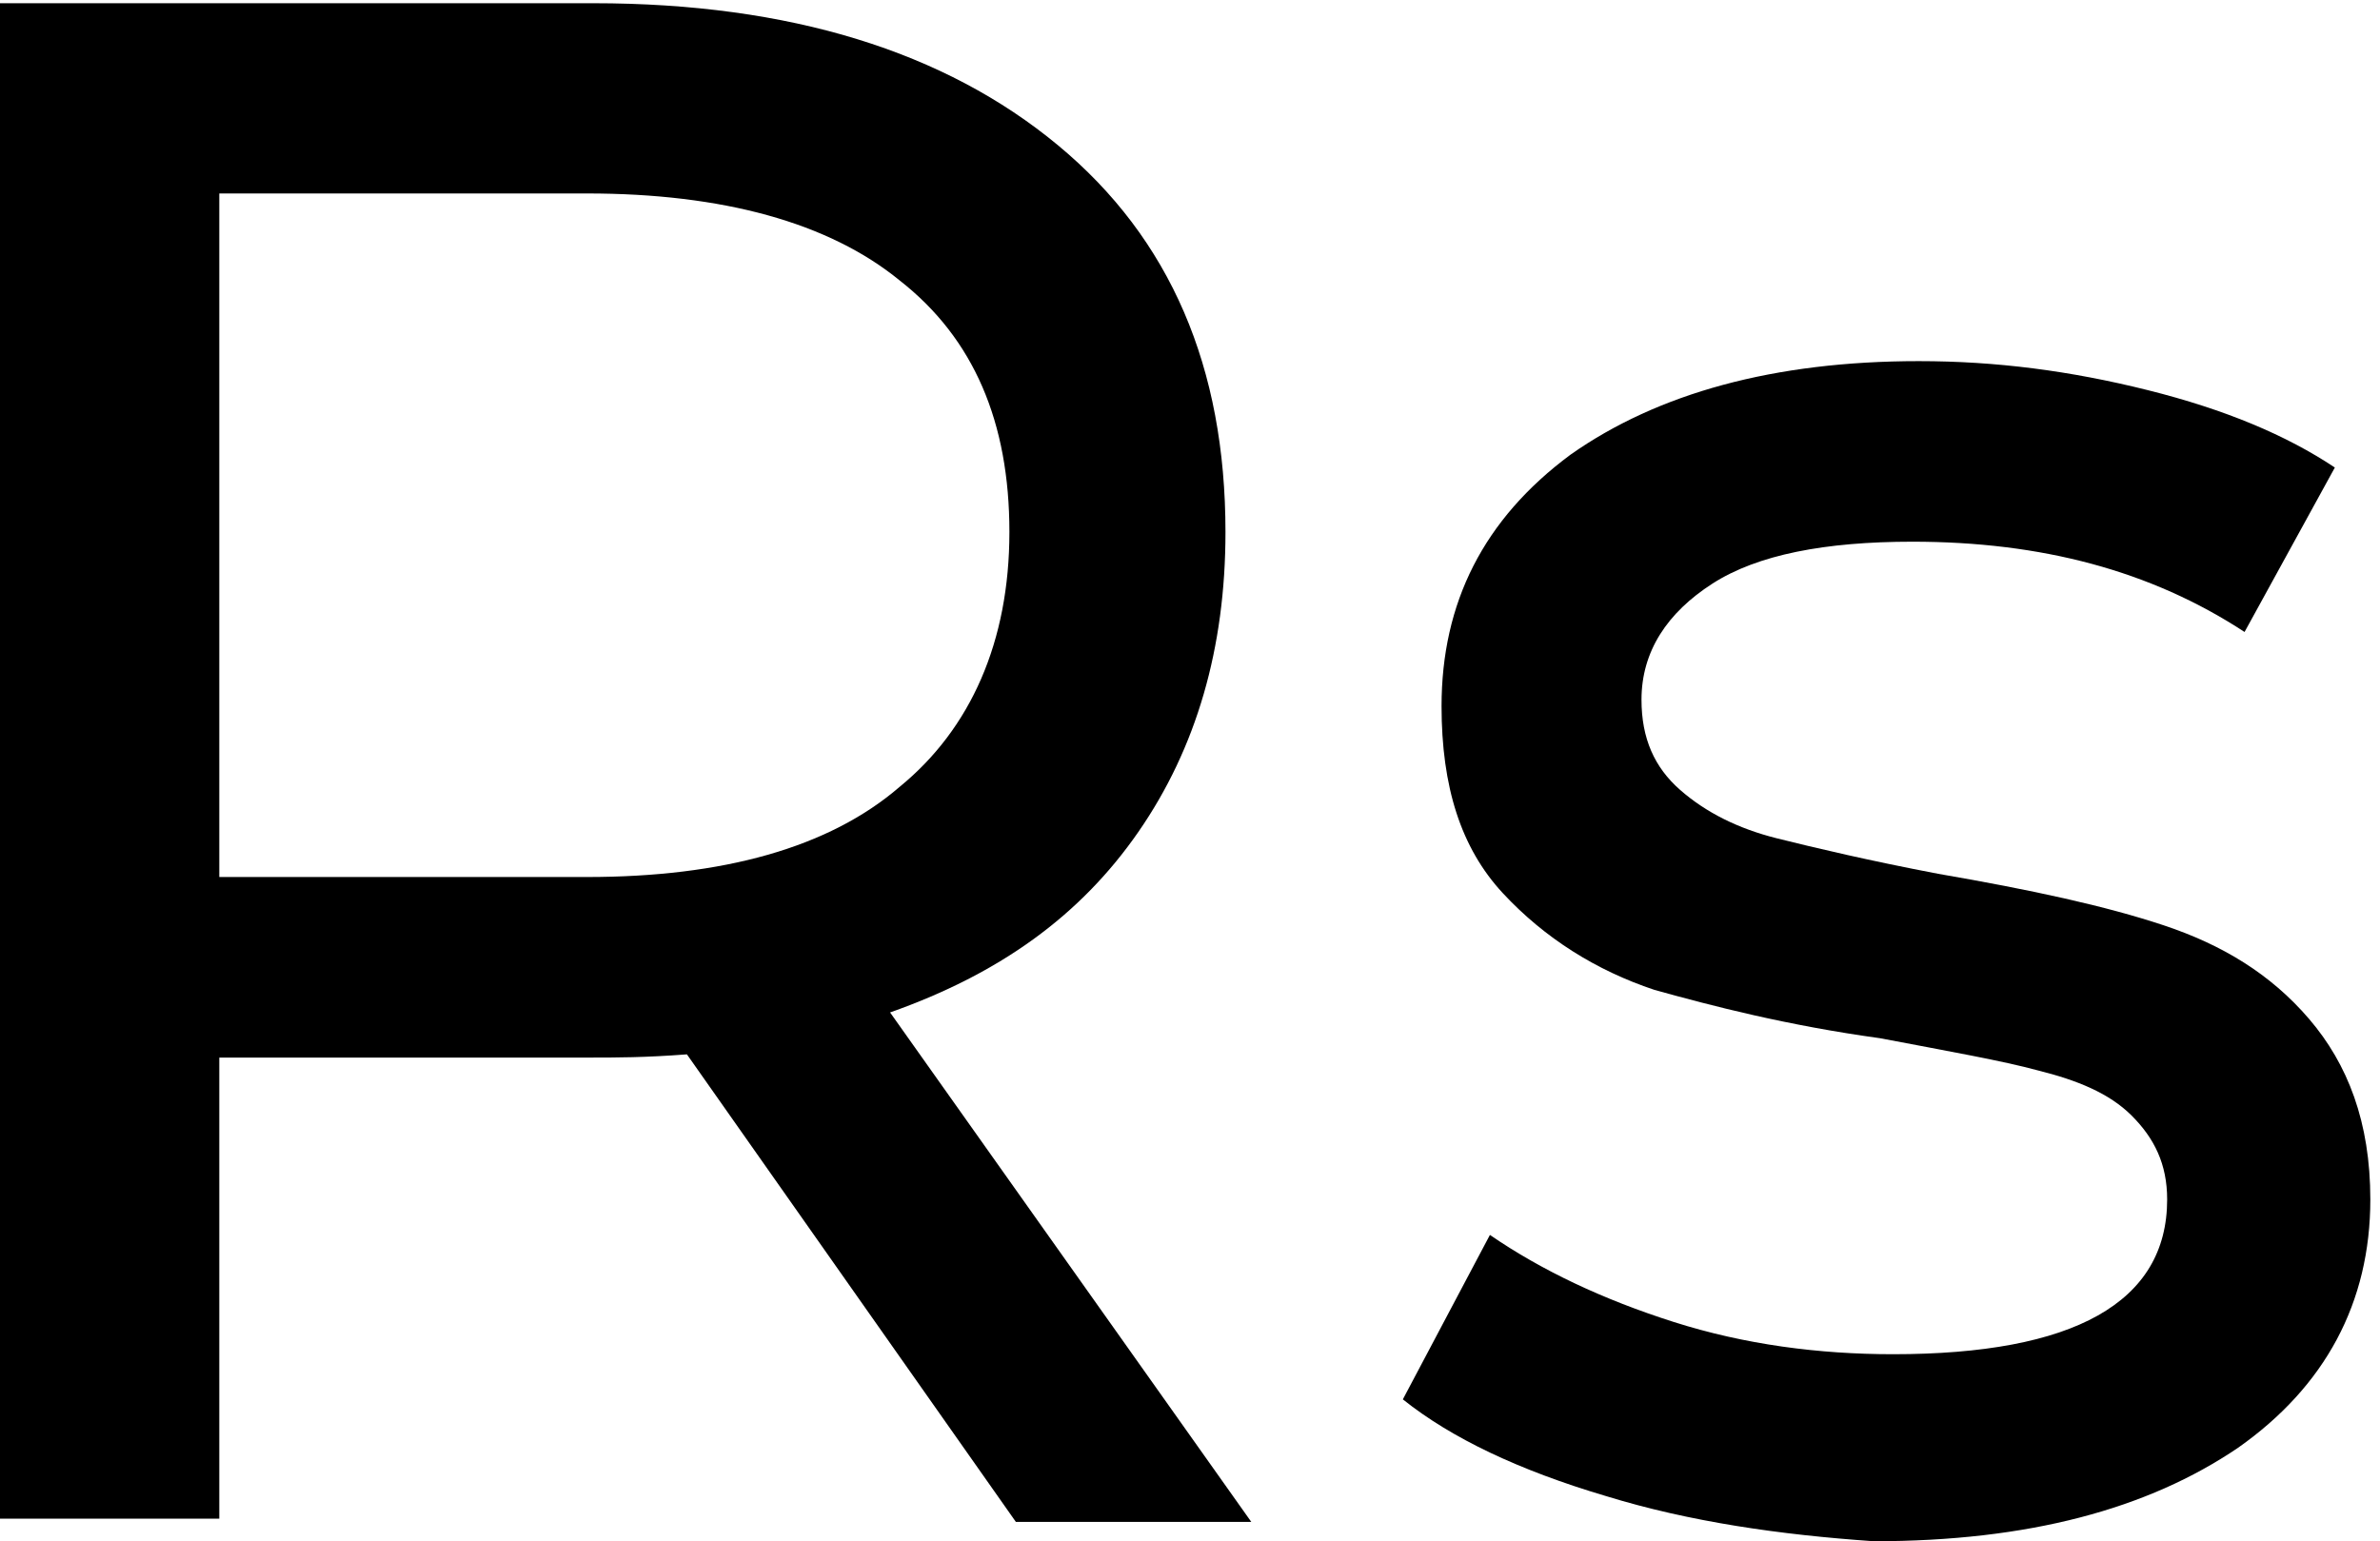 <?xml version="1.0" encoding="utf-8"?>
<!-- Generator: Adobe Illustrator 21.1.0, SVG Export Plug-In . SVG Version: 6.00 Build 0)  -->
<svg version="1.1" id="Capa_1" xmlns="http://www.w3.org/2000/svg" xmlns:xlink="http://www.w3.org/1999/xlink" x="0px" y="0px"
	 viewBox="0 0 73.8 47.8" style="enable-background:new 0 0 73.8 47.8;" xml:space="preserve">
<style type="text/css">
	.st0{enable-background:new    ;}
</style>
<g class="st0">
	<path d="M31.5,47.2L21.3,32.7c-1.3,0.1-2.2,0.1-3,0.1H6.8v14.3H0v-47h18.4c6.1,0,10.9,1.5,14.4,4.4c3.5,2.9,5.2,6.9,5.2,12
		c0,3.6-0.9,6.7-2.7,9.3s-4.3,4.4-7.7,5.6l11.2,15.8H31.5z M27.9,24.4c2.2-1.8,3.4-4.5,3.4-7.9s-1.1-6-3.4-7.8
		C25.7,6.9,22.4,6,18.2,6H6.8v21.2h11.4C22.4,27.2,25.7,26.3,27.9,24.4z"/>
	<path d="M49.8,46.4c-2.7-0.8-4.8-1.8-6.3-3l2.7-5.1c1.6,1.1,3.5,2,5.7,2.7s4.5,1,6.8,1c5.6,0,8.5-1.6,8.5-4.8
		c0-1.1-0.4-1.9-1.1-2.6s-1.7-1.1-2.9-1.4c-1.1-0.3-2.8-0.6-4.9-1c-2.9-0.4-5.2-1-7-1.5c-1.8-0.6-3.4-1.6-4.7-3s-1.9-3.3-1.9-5.8
		c0-3.2,1.3-5.8,4-7.8c2.7-1.9,6.3-2.9,10.8-2.9c2.4,0,4.7,0.3,7.1,0.9c2.4,0.6,4.3,1.4,5.8,2.4l-2.8,5.1c-2.9-1.9-6.3-2.8-10.3-2.8
		c-2.7,0-4.8,0.4-6.2,1.3s-2.2,2.1-2.2,3.6c0,1.2,0.4,2.1,1.2,2.8c0.8,0.7,1.8,1.2,3,1.5s2.9,0.7,5,1.1c2.9,0.5,5.2,1,7,1.6
		s3.3,1.5,4.5,2.9s1.9,3.2,1.9,5.6c0,3.2-1.4,5.8-4.1,7.7c-2.8,1.9-6.5,2.9-11.3,2.9C55.2,47.6,52.4,47.2,49.8,46.4z"/>
</g>
</svg>
